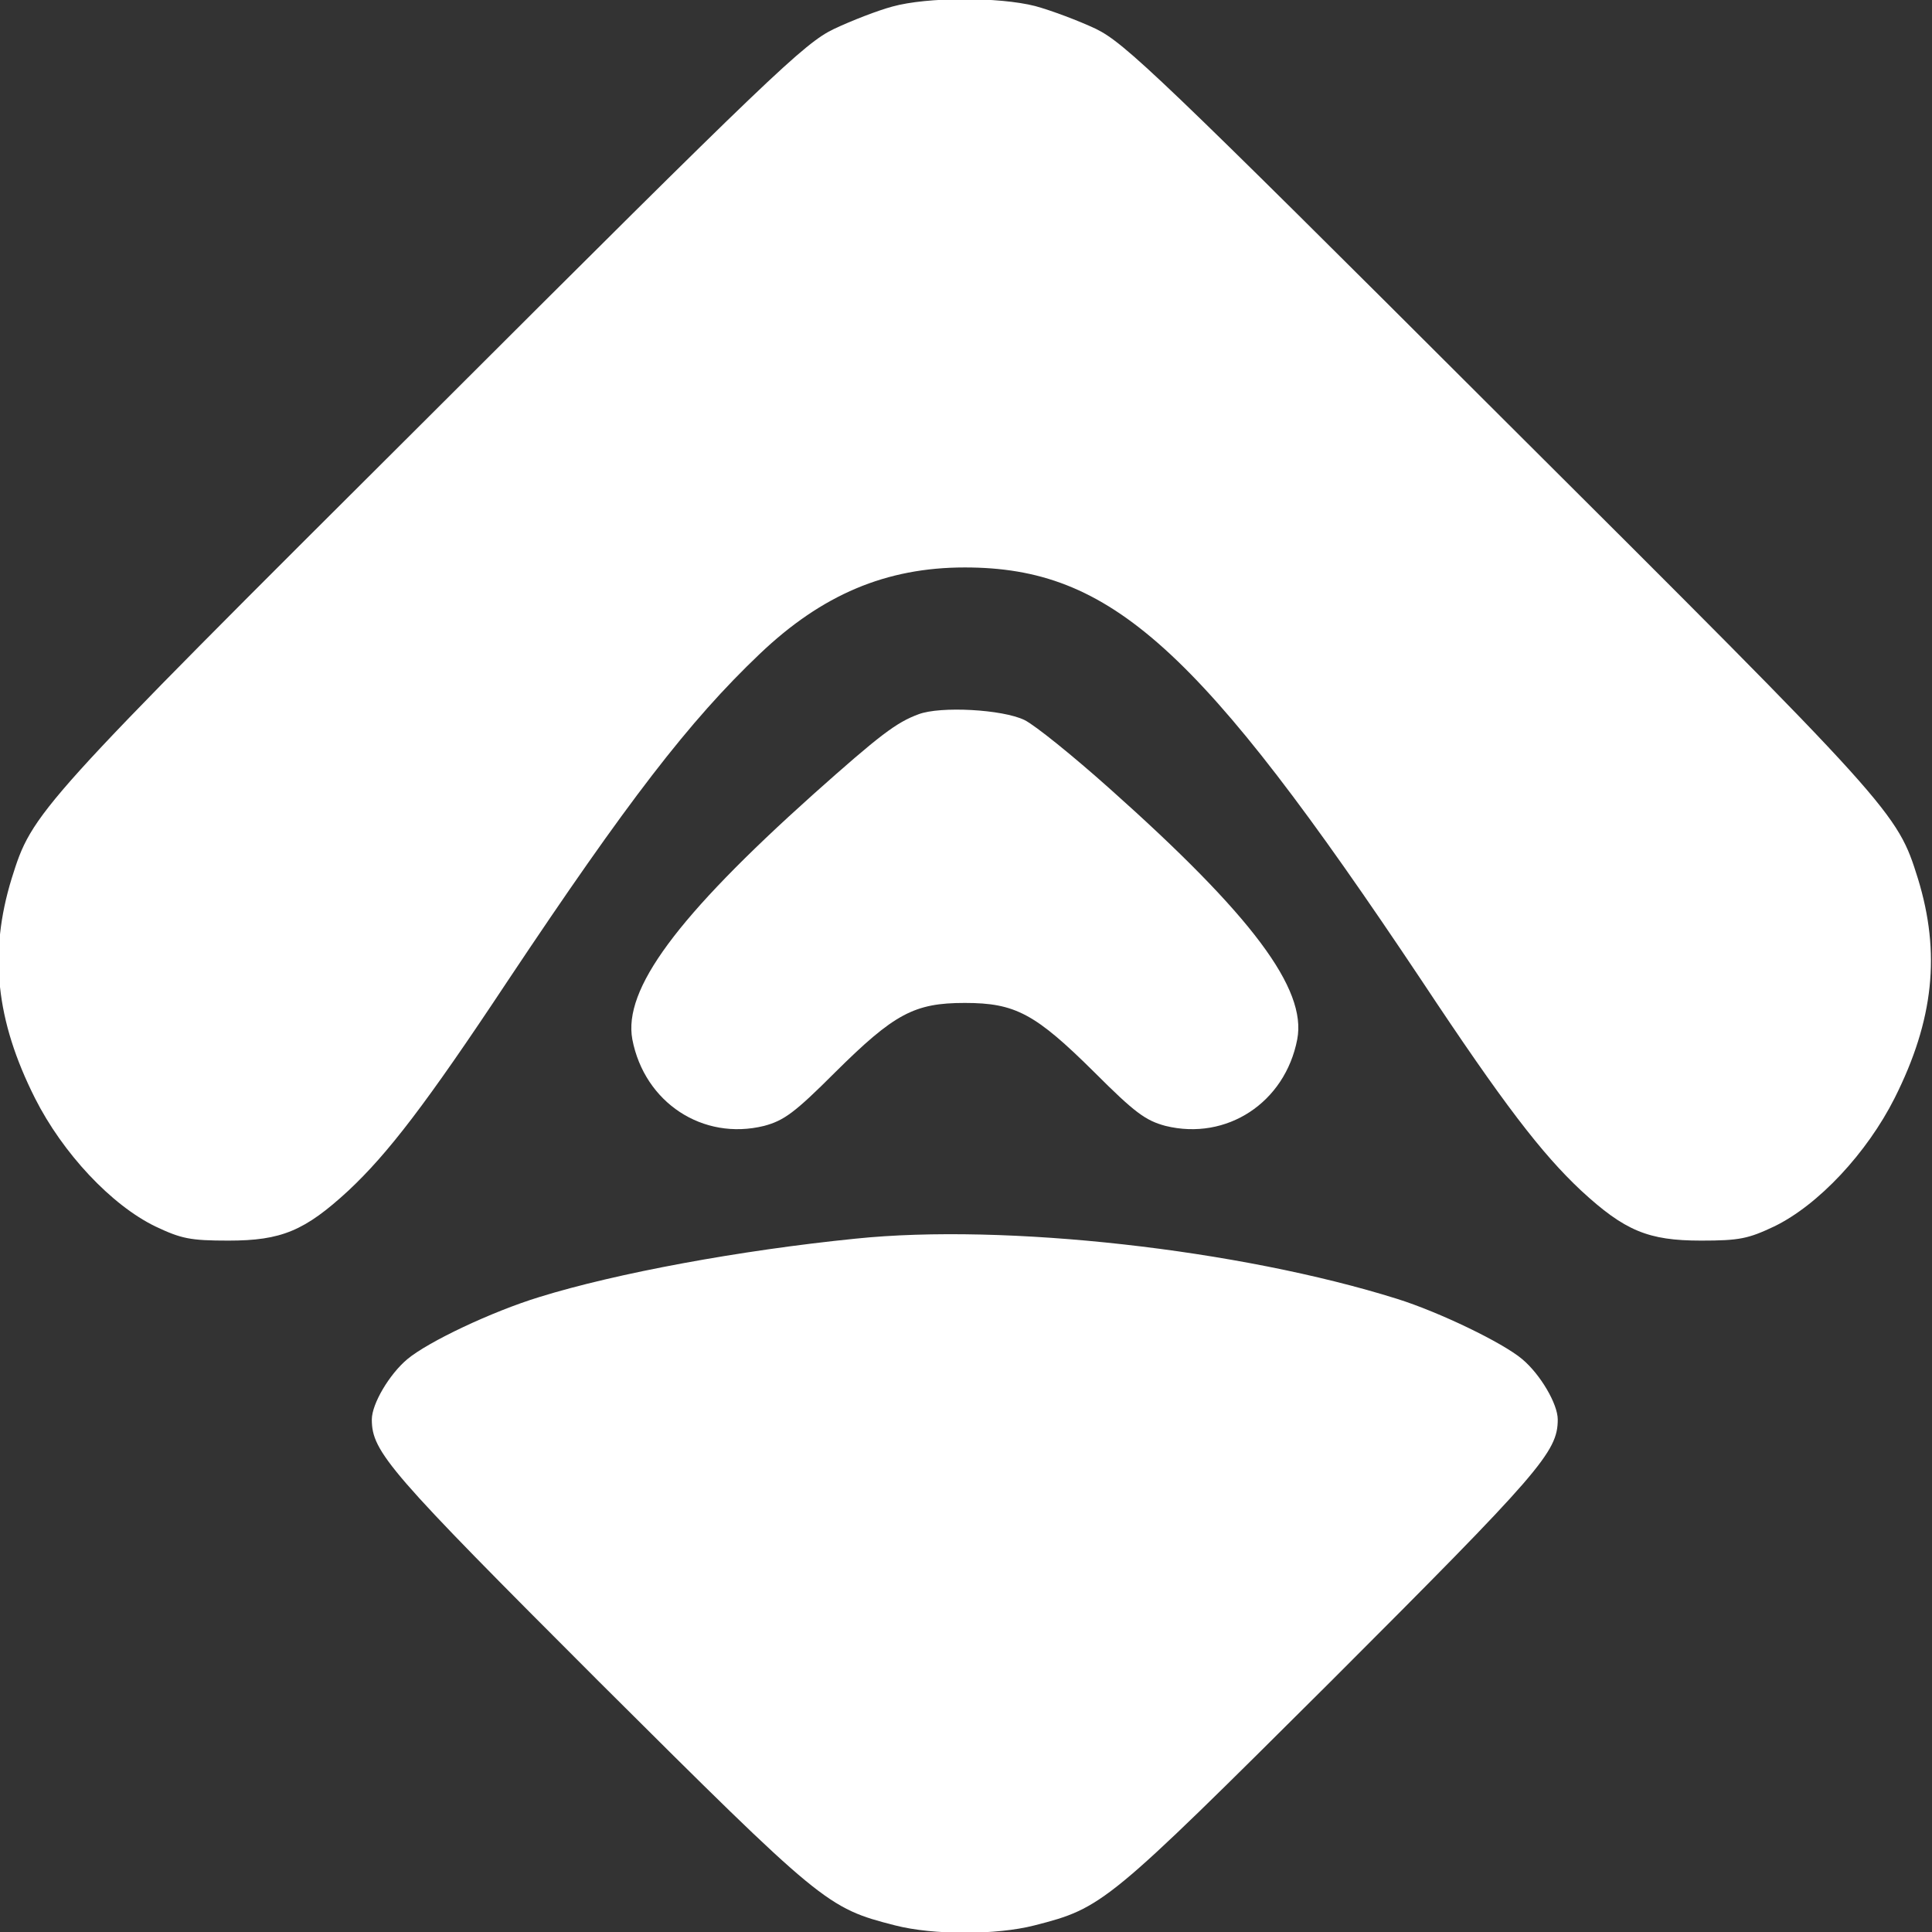 <svg width="530" height="530" viewBox="0 0 530 530" fill="none" xmlns="http://www.w3.org/2000/svg">
<rect x="0" y="0" width="530" height="530" fill="#333333" stroke="none"/>
<g clip-path="url(#clip0_28_5731)">
<path d="M244.8 1.8C240.8 2.867 233.6 5.667 228.8 7.933C220.667 11.8 211.6 20.467 117.867 114.067C9.333 222.2 8.933 222.733 3.2 241C-3.067 261.4 -1.2 279.8 9.6 301.267C17.2 316.333 30.533 330.6 42.666 336.467C49.733 339.8 52.133 340.333 62.666 340.333C77.2 340.333 83.6 337.667 95.6 326.6C106.4 316.467 116.8 303 139.333 269C172.133 219.8 189.067 197.8 208.4 179.4C225.467 163.133 243.067 155.667 264.667 155.667C304.8 155.667 329.067 177.667 390 269C412.533 303 422.933 316.467 433.733 326.6C445.733 337.667 452.133 340.333 466.667 340.333C477.2 340.333 479.6 339.8 486.667 336.467C498.8 330.6 512.133 316.333 519.733 301.267C530.533 279.8 532.4 261.4 526.133 241C520.4 222.733 520 222.2 411.467 114.067C318 20.733 308.533 11.8 300.667 7.933C295.867 5.667 288.4 2.867 284 1.667C274.133 -0.867 254.4 -0.867 244.8 1.8Z" fill="white"/>
<path d="M252 195.933C245.867 198.2 241.467 201.533 223.067 217.933C185.6 251.533 170.933 271.4 173.467 285.133C176.8 302.467 192.8 313 209.6 308.867C215.067 307.4 218 305.267 229.067 294.2C245.333 278.067 250.8 275.133 264.667 275.133C278.533 275.133 284 278.067 300.267 294.2C311.333 305.267 314.267 307.4 319.733 308.867C336.533 313 352.533 302.467 355.867 285.133C358.533 271.267 343.467 251.133 304.4 216.333C294.4 207.4 284 199 281.067 197.533C275.067 194.6 258 193.667 252 195.933Z" fill="white"/>
<path d="M234.667 339.8C202.933 343 169.067 349.267 148 355.8C134.933 359.8 117.467 368.067 111.733 372.867C106.8 377 102 385.134 102 389.4C102 398.334 106.8 403.8 164.267 461.267C225.733 522.467 226.8 523.4 245.6 528.2C256 530.867 273.333 530.867 283.733 528.2C302.533 523.4 303.6 522.467 365.067 461.267C422.533 403.8 427.333 398.334 427.333 389.4C427.333 385.134 422.533 377 417.6 372.867C412.267 368.334 394.8 359.934 383.333 356.334C340 342.734 275.733 335.534 234.667 339.8Z" fill="white"/>
</g>
<defs>
<clipPath id="clip0_28_5731">
<rect width="530" height="530" fill="white"/>
</clipPath>
</defs>
</svg>
